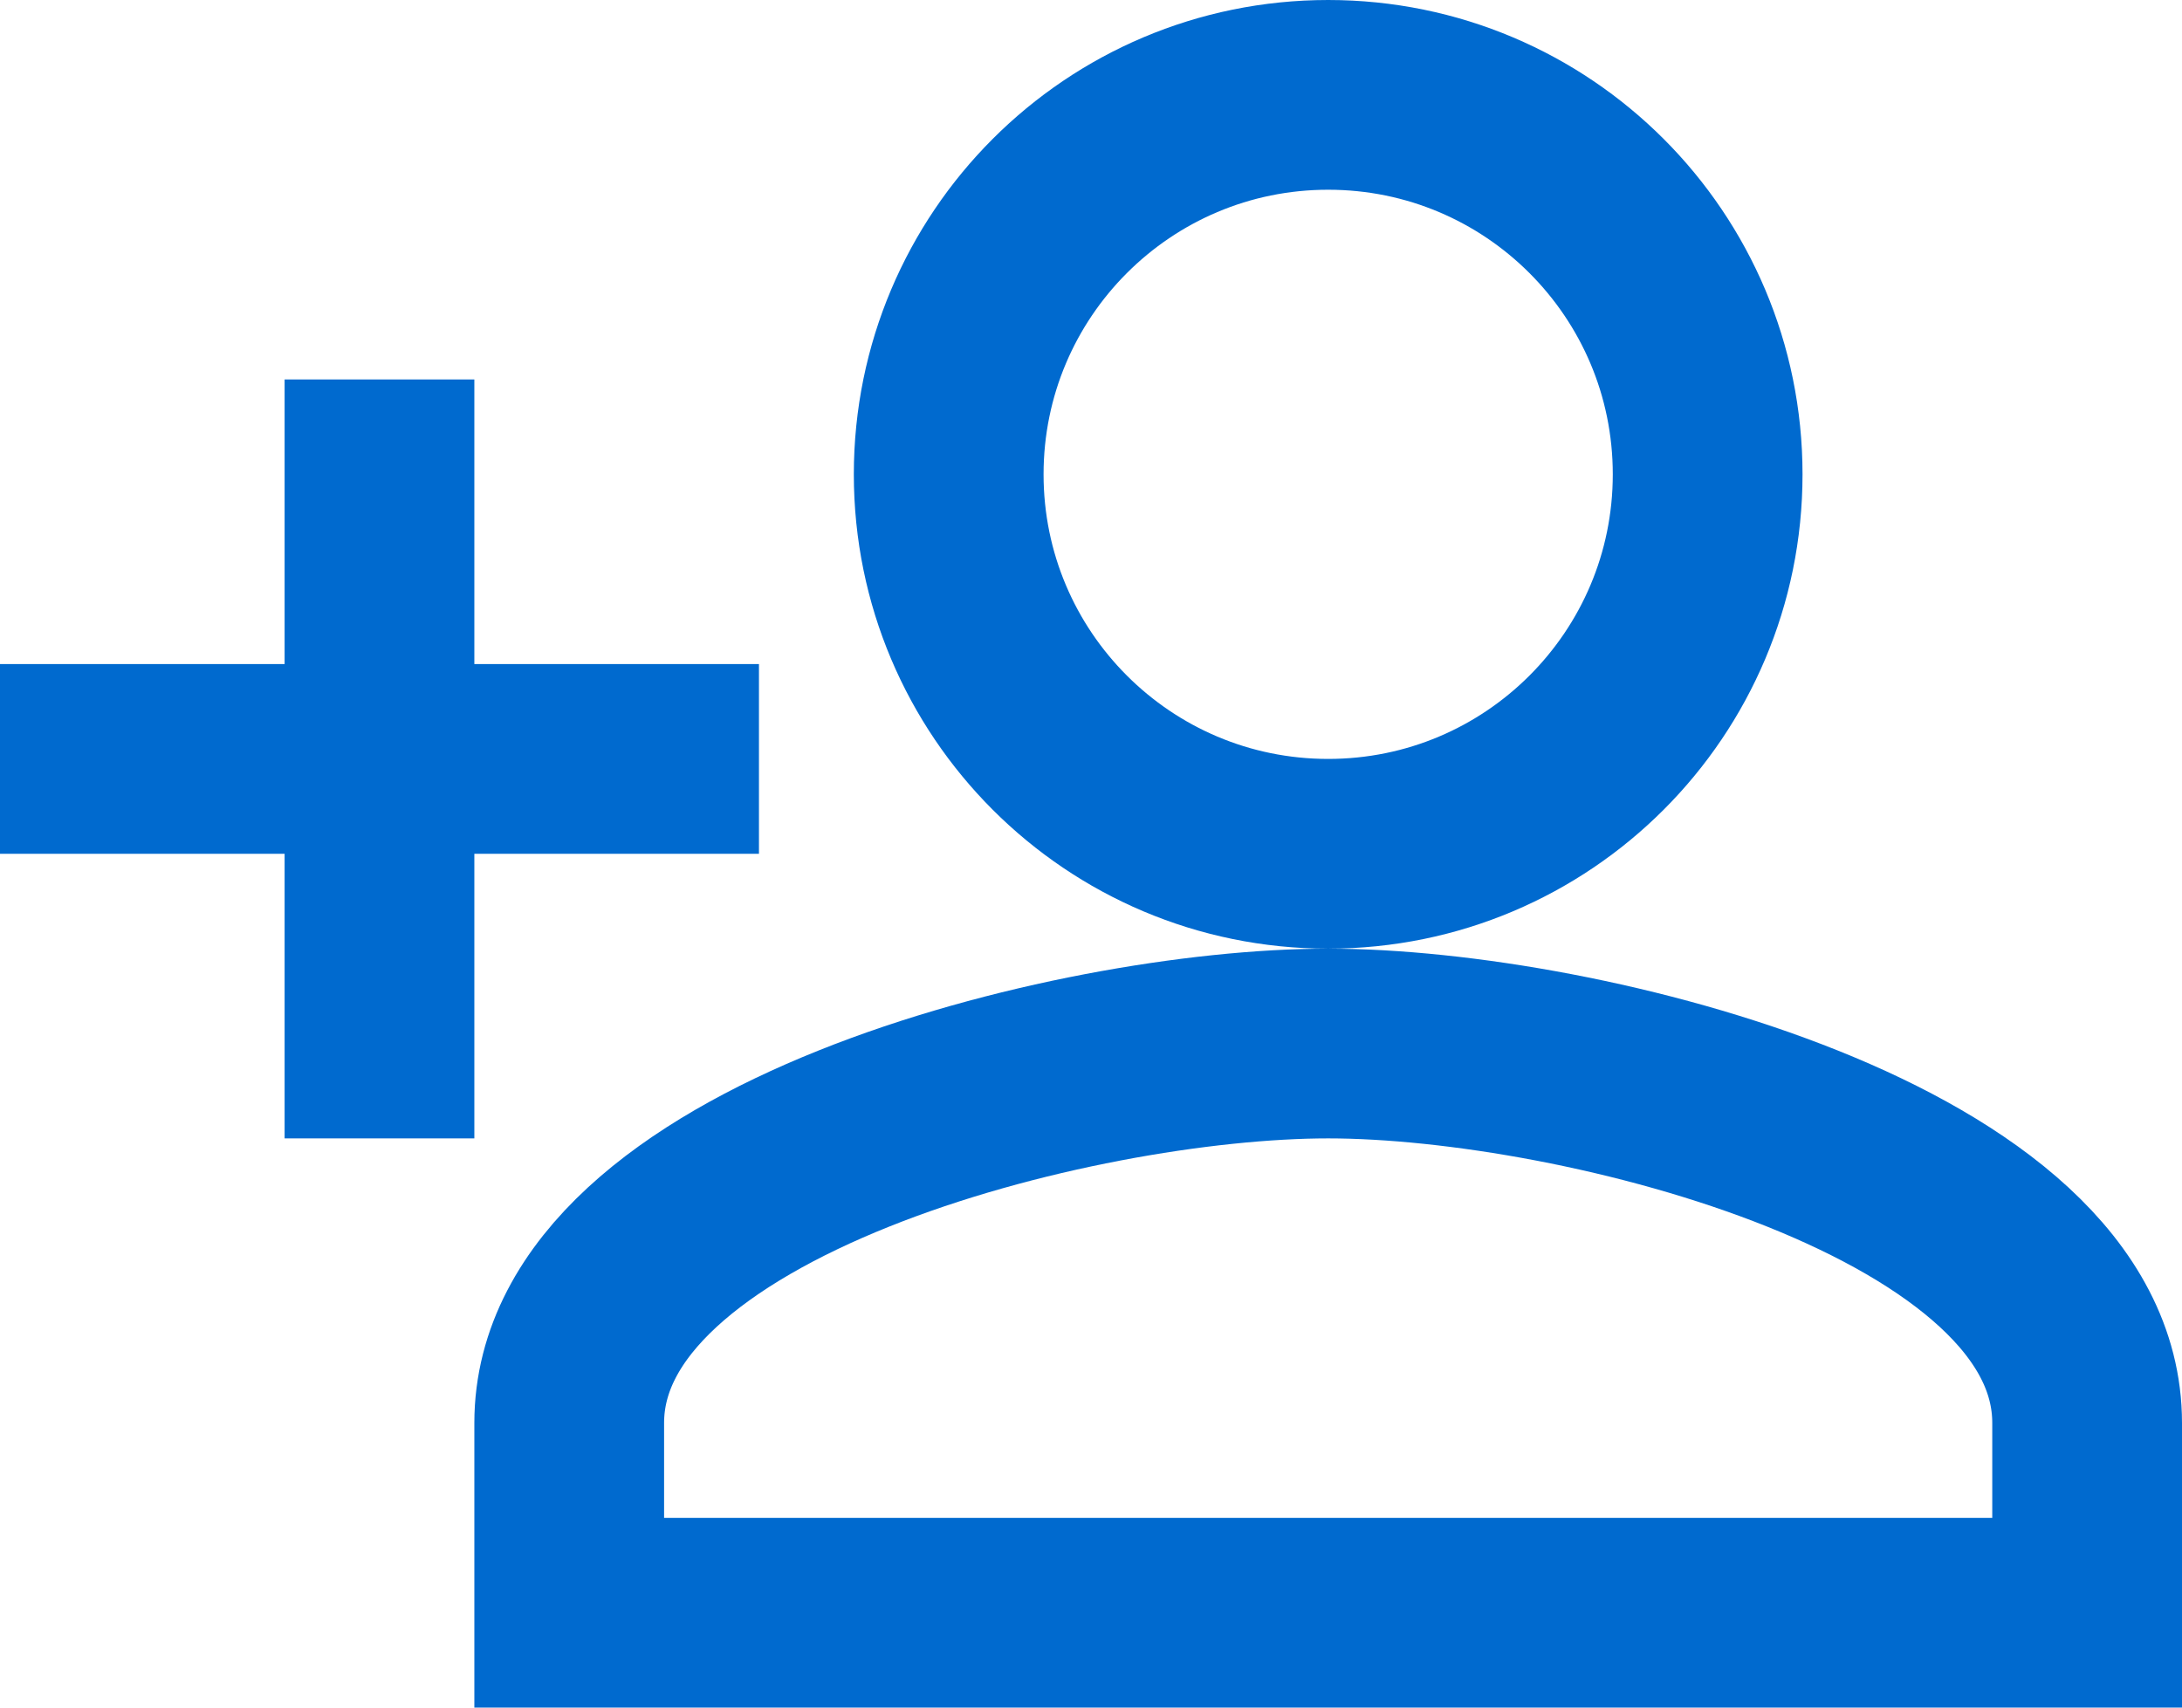 <svg xmlns="http://www.w3.org/2000/svg" width="23" height="18" viewBox="0 0 23 18" xmlns:xlink="http://www.w3.org/1999/xlink">
  <defs>
    <path id="a" d="M14,8 C16.21,8 18,6.21 18,4 C18,1.79 16.21,0 14,0 C11.79,0 10,1.79 10,4 C10,6.21 11.79,8 14,8 L14,8 Z M14,10 C11.33,10 6,11.34 6,14 L6,16 L22,16 L22,14 C22,11.34 16.67,10 14,10 L14,10 Z"/>
  </defs>
  <g fill="none" fill-rule="evenodd" transform="translate(0 1)">
    <use stroke="#979797" xlink:href="#a"/>
    <use stroke="#006ACF" stroke-width="2" xlink:href="#a"/>
    <polygon fill="#006ACF" points="5 6 5 3 3 3 3 6 0 6 0 8 3 8 3 11 5 11 5 8 8 8 8 6"/>
  </g>
</svg>
